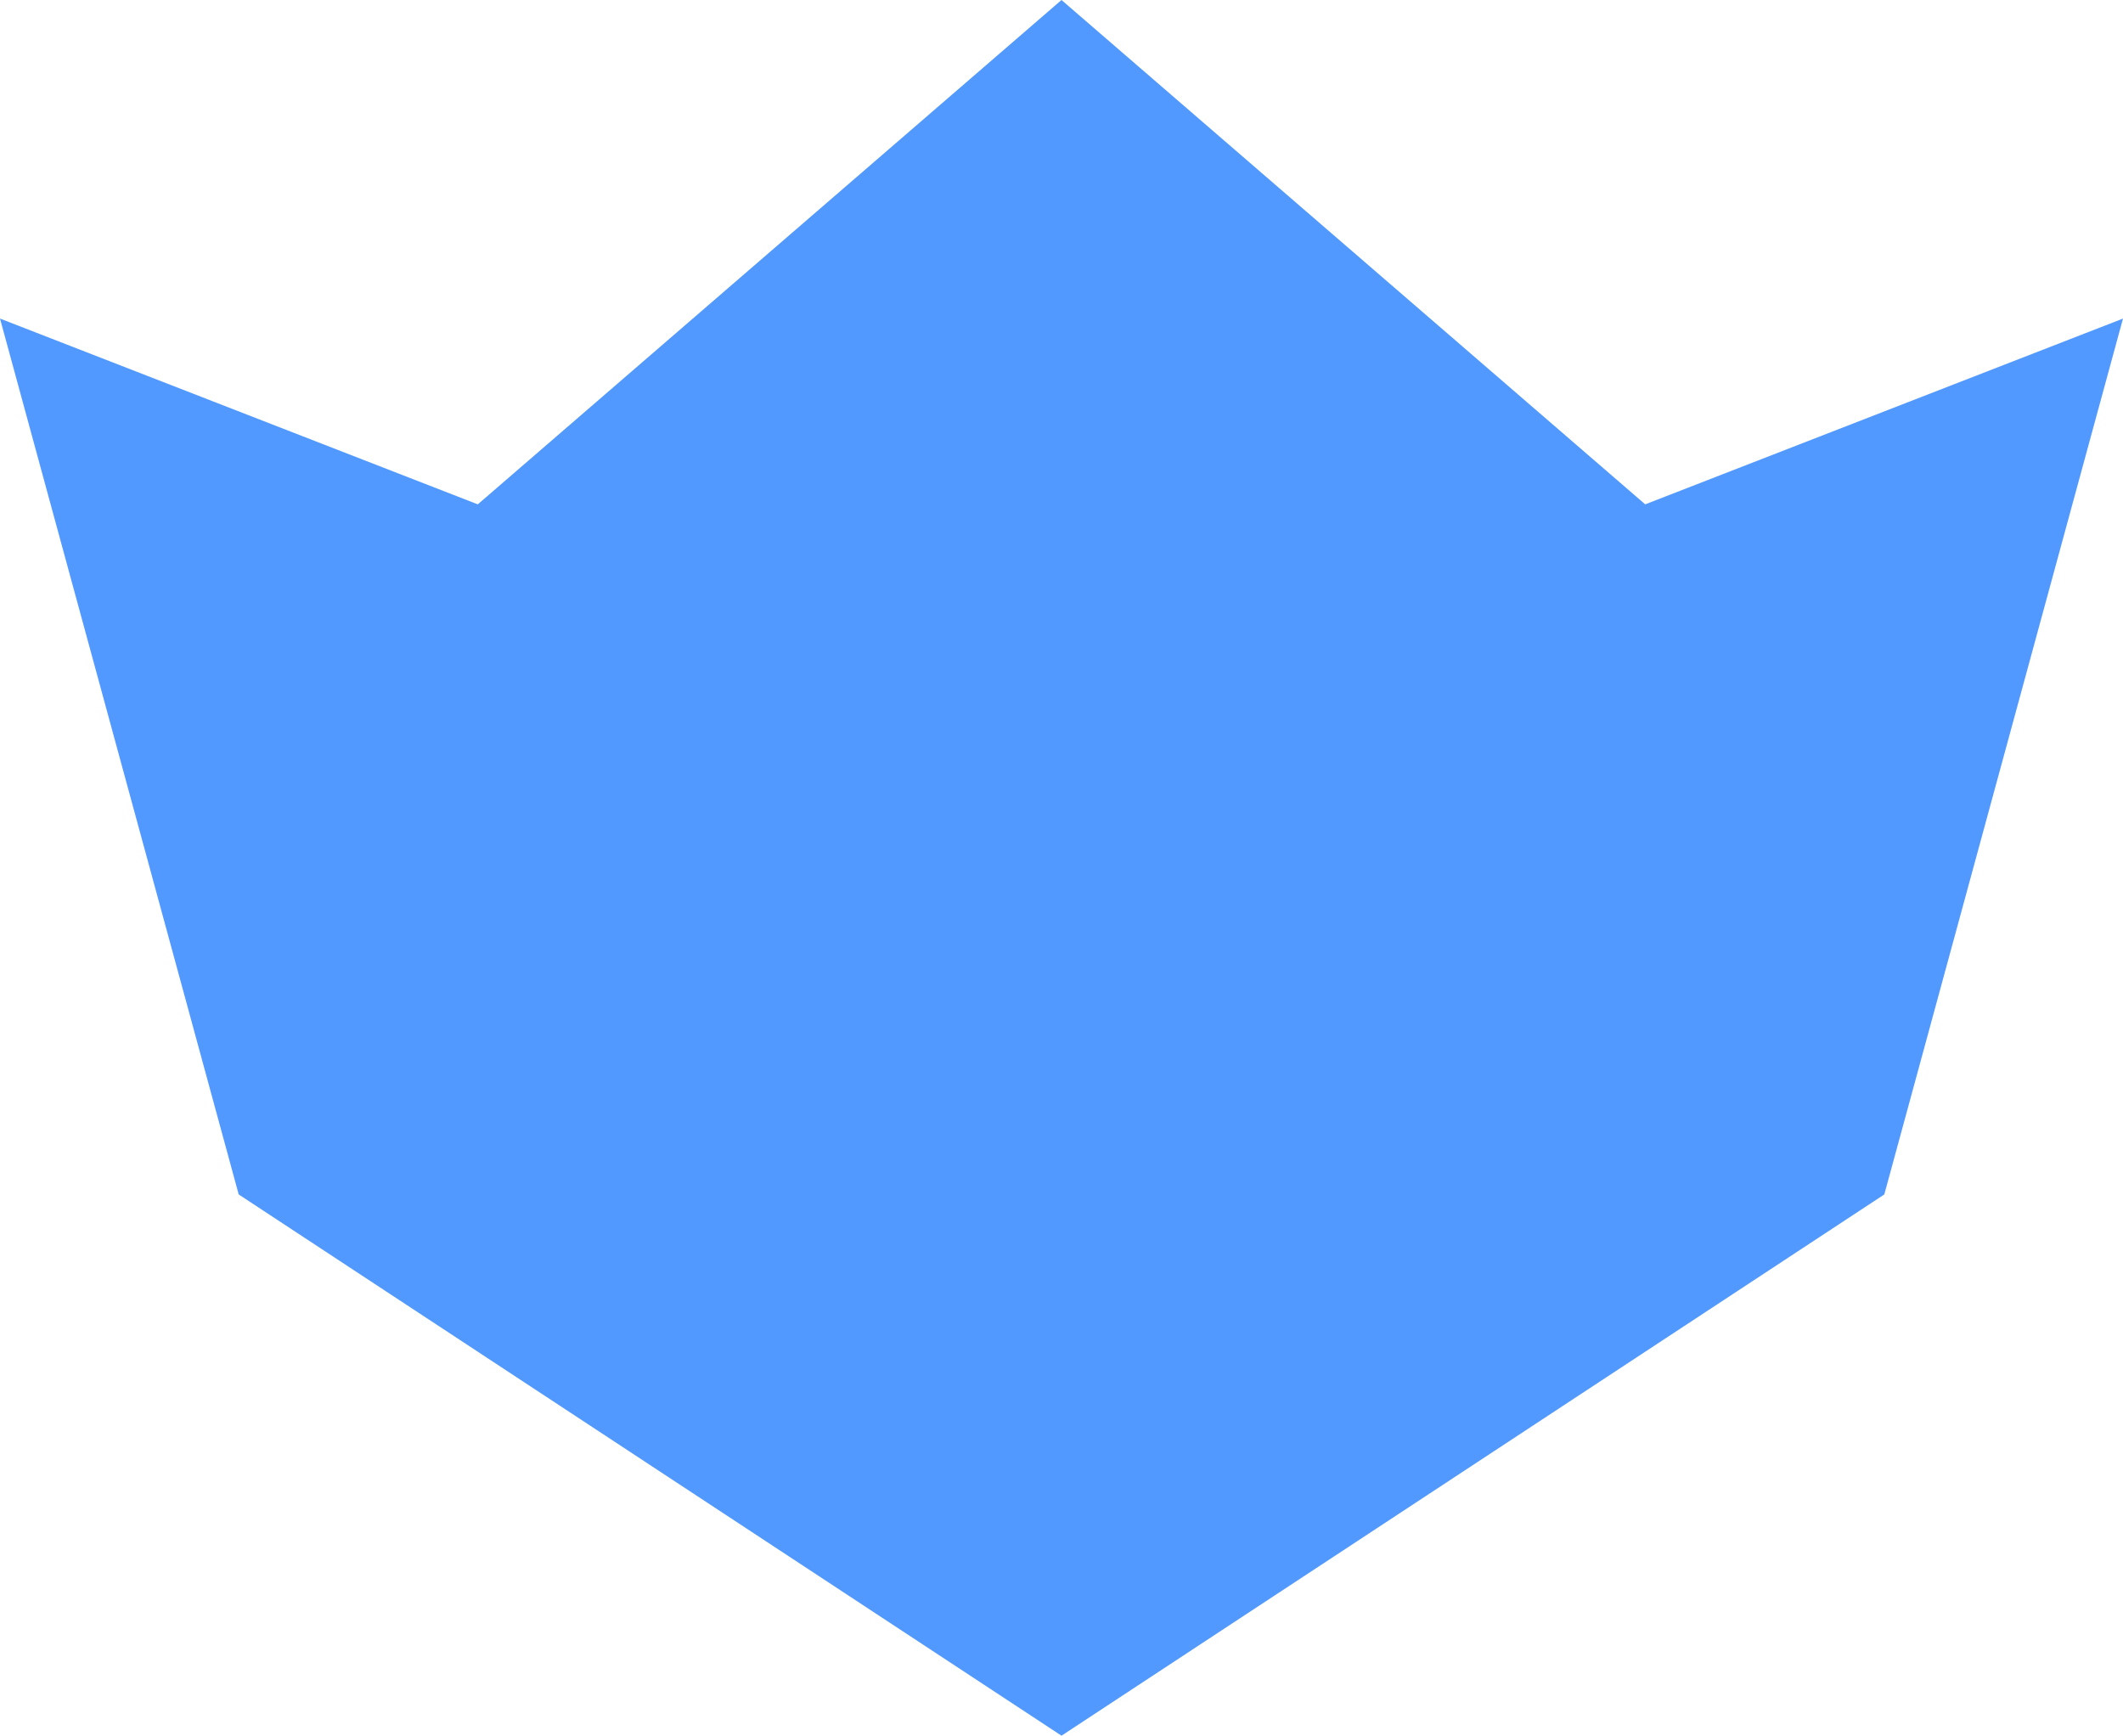 <?xml version="1.0" encoding="UTF-8" standalone="no"?>
<svg
   xmlns:dc="http://purl.org/dc/elements/1.1/"
   xmlns:cc="http://creativecommons.org/ns#"
   xmlns:rdf="http://www.w3.org/1999/02/22-rdf-syntax-ns#"
   xmlns:svg="http://www.w3.org/2000/svg"
   xmlns="http://www.w3.org/2000/svg"
   xmlns:sodipodi="http://sodipodi.sourceforge.net/DTD/sodipodi-0.dtd"
   xmlns:inkscape="http://www.inkscape.org/namespaces/inkscape"
   sodipodi:docname="leaf.svg"
   inkscape:version="1.0 (4035a4fb49, 2020-05-01)"
   id="svg1632"
   version="1.1"
   viewBox="0 0 5.292 4.326"
   height="4.326mm"
   width="5.292mm">
  <defs
     id="defs1626" />
  <sodipodi:namedview
     inkscape:window-maximized="1"
     inkscape:window-y="-8"
     inkscape:window-x="-8"
     inkscape:window-height="1377"
     inkscape:window-width="3440"
     fit-margin-bottom="0"
     fit-margin-right="0"
     fit-margin-left="0"
     fit-margin-top="0"
     showgrid="false"
     inkscape:document-rotation="0"
     inkscape:current-layer="layer1"
     inkscape:document-units="mm"
     inkscape:cy="41.359137"
     inkscape:cx="67.958202"
     inkscape:zoom="11.2"
     inkscape:pageshadow="2"
     inkscape:pageopacity="0.0"
     borderopacity="1.0"
     bordercolor="#666666"
     pagecolor="#ffffff"
     id="base" />
  <g
     transform="translate(-80.509,-2.373)"
     id="layer1"
     inkscape:groupmode="layer"
     inkscape:label="Layer 1">
    <path
       d="m 84.61,3.63 1.191,-0.463 -0.595,2.183 -2.051,1.349 -2.051,-1.349 -0.595,-2.183 1.191,0.463 1.455,-1.257 z"
       style="font-variation-settings:normal;display:inline;opacity:1;vector-effect:none;fill:#5299ff;fill-opacity:1;stroke:none;stroke-width:0.265;stroke-linecap:round;stroke-linejoin:miter;stroke-miterlimit:4;stroke-dasharray:none;stroke-dashoffset:0;stroke-opacity:1;stop-color:#000000;stop-opacity:1"
       id="path1609"
       sodipodi:nodetypes="ccccccccc" />
  </g>
</svg>
